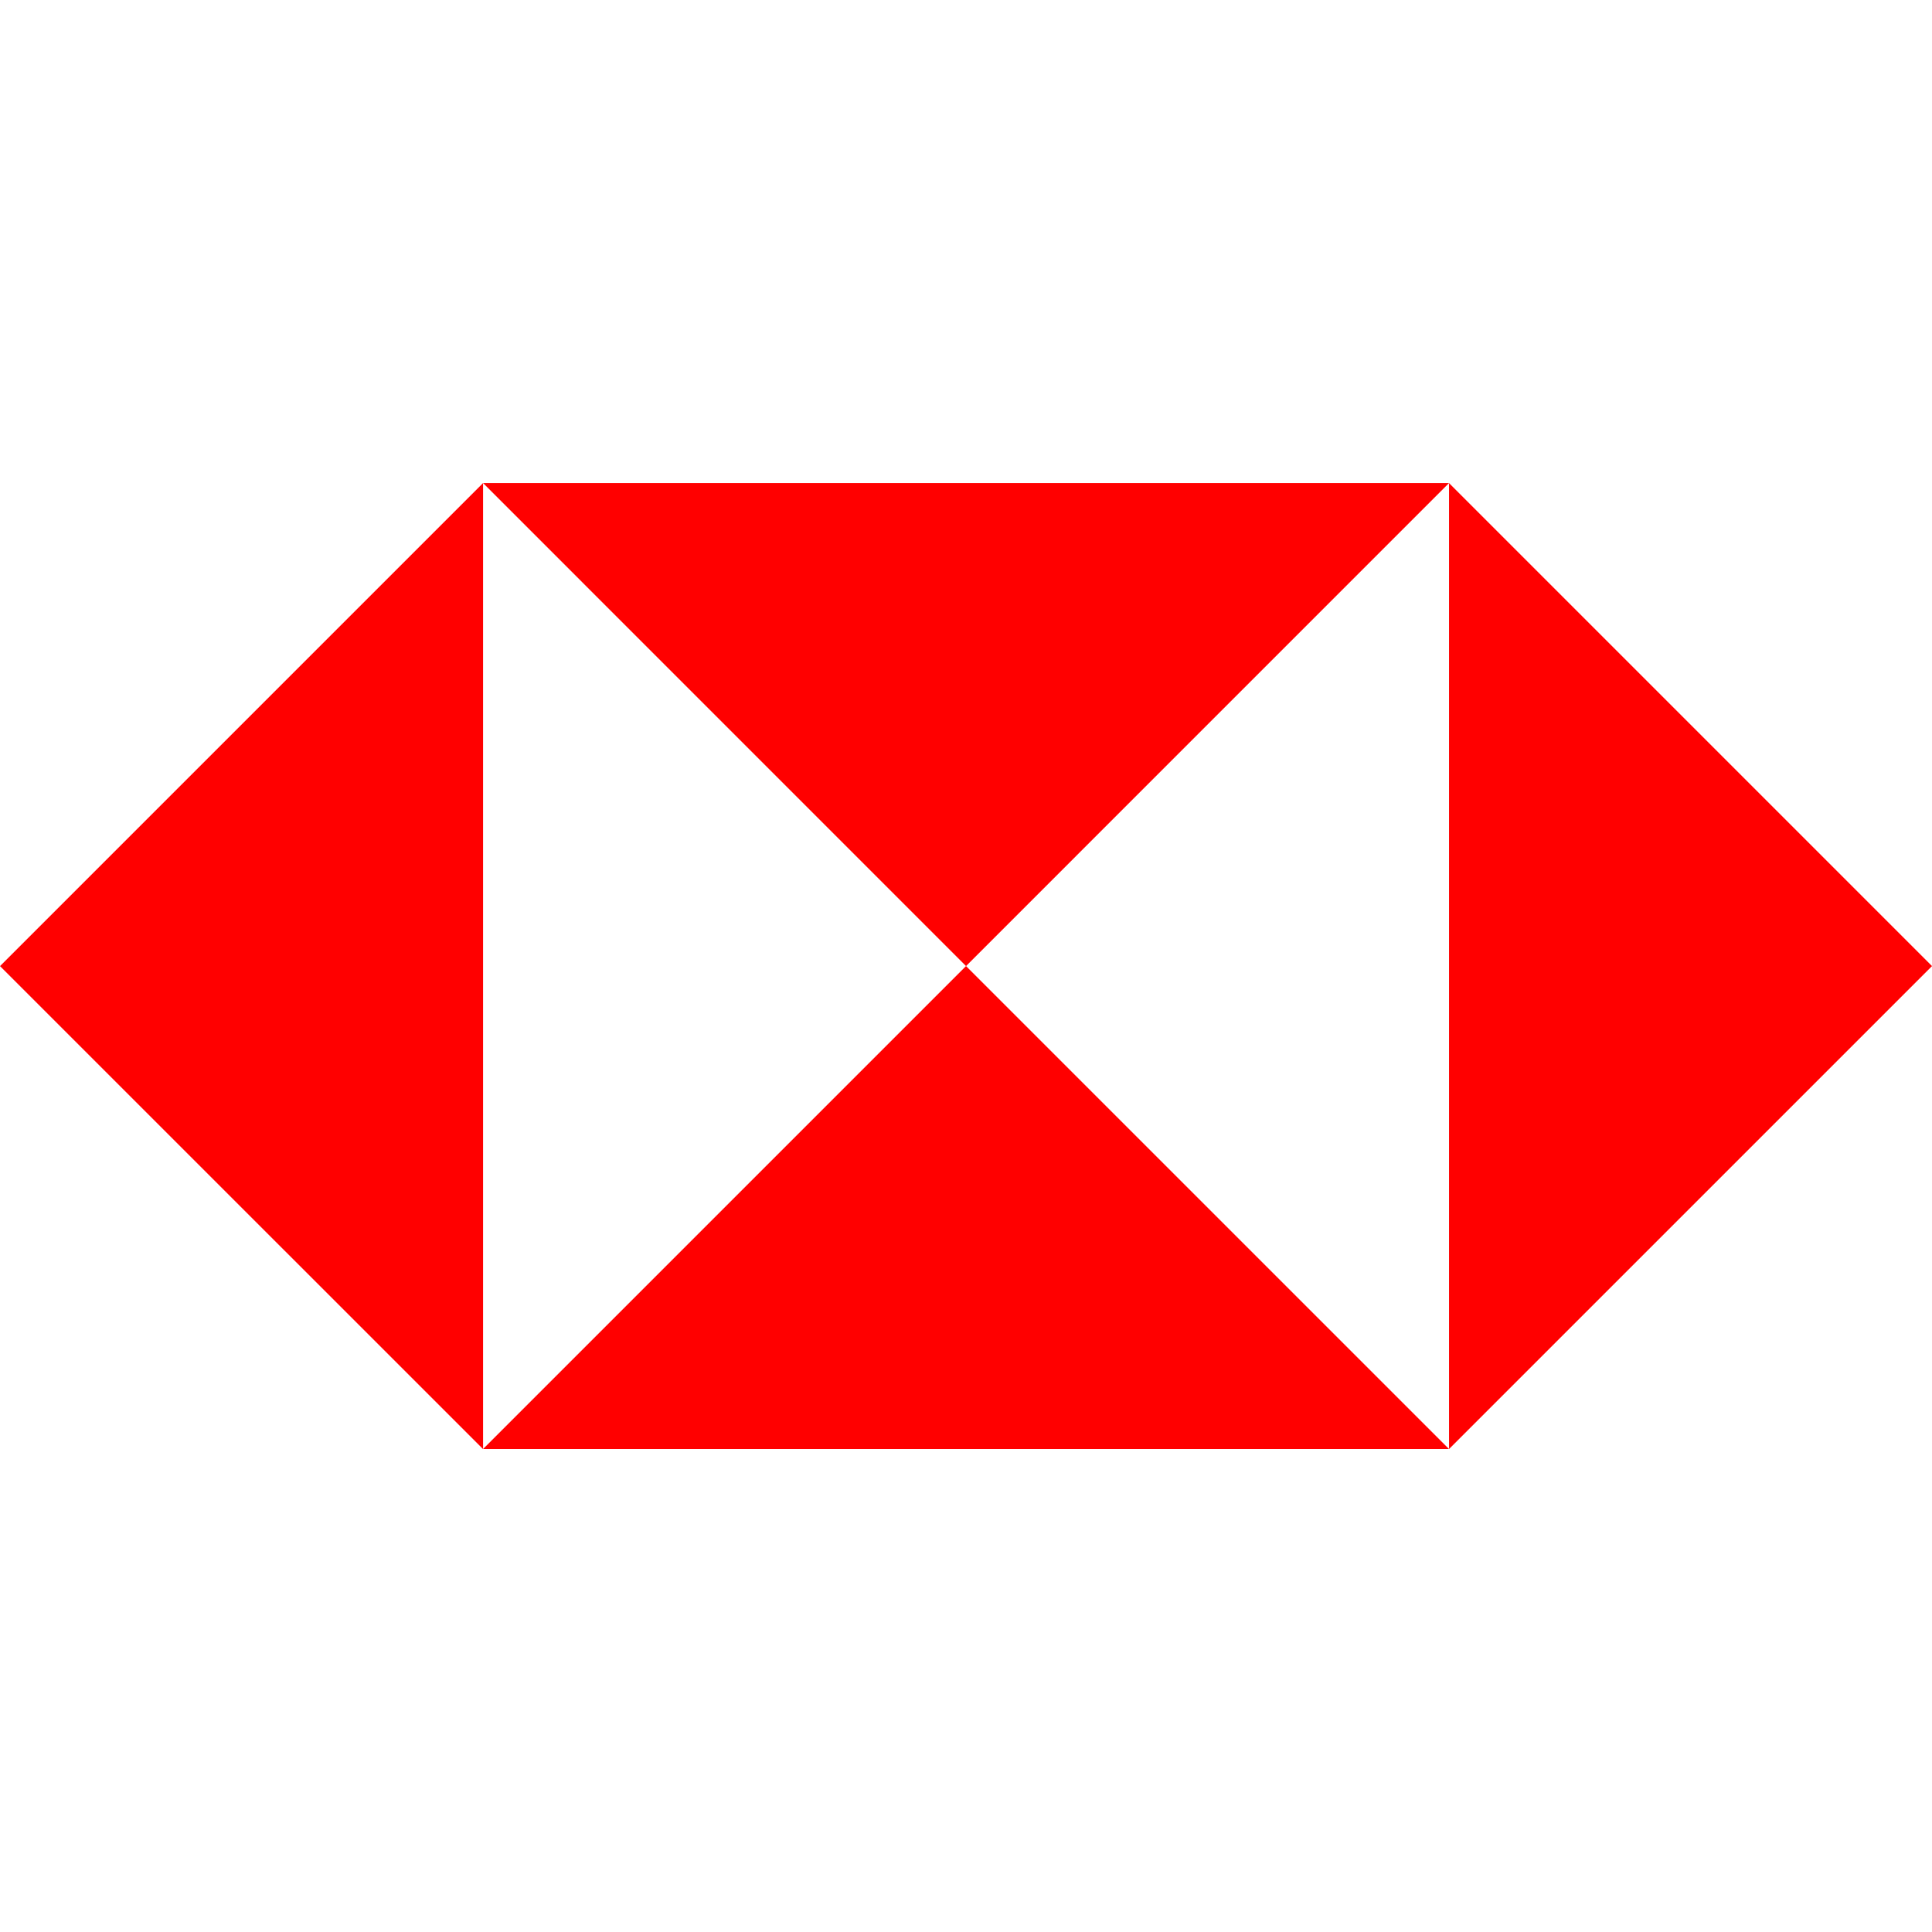 <?xml version="1.0" encoding="UTF-8" standalone="no"?>
<!-- Created with Inkscape (http://www.inkscape.org/) -->

<svg
   xmlns:dc="http://purl.org/dc/elements/1.1/"
   xmlns:cc="http://creativecommons.org/ns#"
   xmlns:rdf="http://www.w3.org/1999/02/22-rdf-syntax-ns#"
   xmlns:svg="http://www.w3.org/2000/svg"
   xmlns="http://www.w3.org/2000/svg"
   xmlns:sodipodi="http://sodipodi.sourceforge.net/DTD/sodipodi-0.dtd"
   xmlns:inkscape="http://www.inkscape.org/namespaces/inkscape"
   width="512"
   height="512"
   viewBox="0 0 135.467 135.467"
   version="1.1"
   id="svg8"
   inkscape:version="0.92.3 (unknown)"
   sodipodi:docname="hsbc.svg">
  <defs
     id="defs2">
    <clipPath
       clipPathUnits="userSpaceOnUse"
       id="clipPath8545">
      <path
         d="M0,934.75,0,0h1181.1v934.75h-1181.1z"
         id="path8547" />
    </clipPath>
    <clipPath
       clipPathUnits="userSpaceOnUse"
       id="clipPath8545-6">
      <path
         d="M0,934.75,0,0h1181.1v934.75h-1181.1z"
         id="path8547-7" />
    </clipPath>
    <clipPath
       clipPathUnits="userSpaceOnUse"
       id="clipPath8545-9">
      <path
         d="M0,934.75,0,0h1181.1v934.75h-1181.1z"
         id="path8547-1" />
    </clipPath>
    <clipPath
       clipPathUnits="userSpaceOnUse"
       id="a">
      <path
         id="path592"
         d="m0 0h339.98v340h-339.98v-340z" />
    </clipPath>
    <clipPath
       clipPathUnits="userSpaceOnUse"
       id="clipPath16">
      <path
         id="path1303"
         d="m106.549,591.874,129.293,0,0,27.246-129.293,0,0-27.246z" />
    </clipPath>
  </defs>
  <sodipodi:namedview
     id="base"
     pagecolor="#ffffff"
     bordercolor="#666666"
     borderopacity="1.0"
     inkscape:pageopacity="0.0"
     inkscape:pageshadow="2"
     inkscape:zoom="0.49497474"
     inkscape:cx="153.56227"
     inkscape:cy="252.30816"
     inkscape:document-units="mm"
     inkscape:current-layer="layer1"
     showgrid="false"
     units="px"
     showguides="false"
     inkscape:window-width="1366"
     inkscape:window-height="670"
     inkscape:window-x="0"
     inkscape:window-y="27"
     inkscape:window-maximized="1" />
  <g
     inkscape:label="Layer 1"
     inkscape:groupmode="layer"
     id="layer1"
     transform="translate(0,-161.533)">
    <g
       id="g1442"
       style="fill:#ff0000"
       transform="matrix(1.211,0,0,1.211,-17.452,-48.729)">
      <g
         id="g1328"
         transform="matrix(2.57,0,0,-2.57,14.412,229.564)"
         style="fill:#ff0000">
        <path
           id="path1326"
           d="M 0,0 10.883,-10.882 V 10.883 Z"
           inkscape:connector-curvature="0"
           style="fill:#ff0000;fill-rule:nonzero" />
      </g>
      <path
         id="path1330"
         d="M 42.381,257.525 H 98.309 L 70.344,229.562 Z"
         style="fill:#ff0000;fill-rule:nonzero;stroke-width:2.57"
         inkscape:connector-curvature="0" />
      <path
         id="path1334"
         d="M 70.345,229.563 98.31,201.597 H 42.382 Z"
         style="fill:#ff0000;fill-rule:nonzero;stroke-width:2.57"
         inkscape:connector-curvature="0" />
      <path
         id="path1338"
         d="m 98.311,201.598 v 55.928 l 27.965,-27.963 z"
         style="fill:#ff0000;fill-rule:nonzero;stroke-width:2.57"
         inkscape:connector-curvature="0" />
    </g>
  </g>
</svg>
